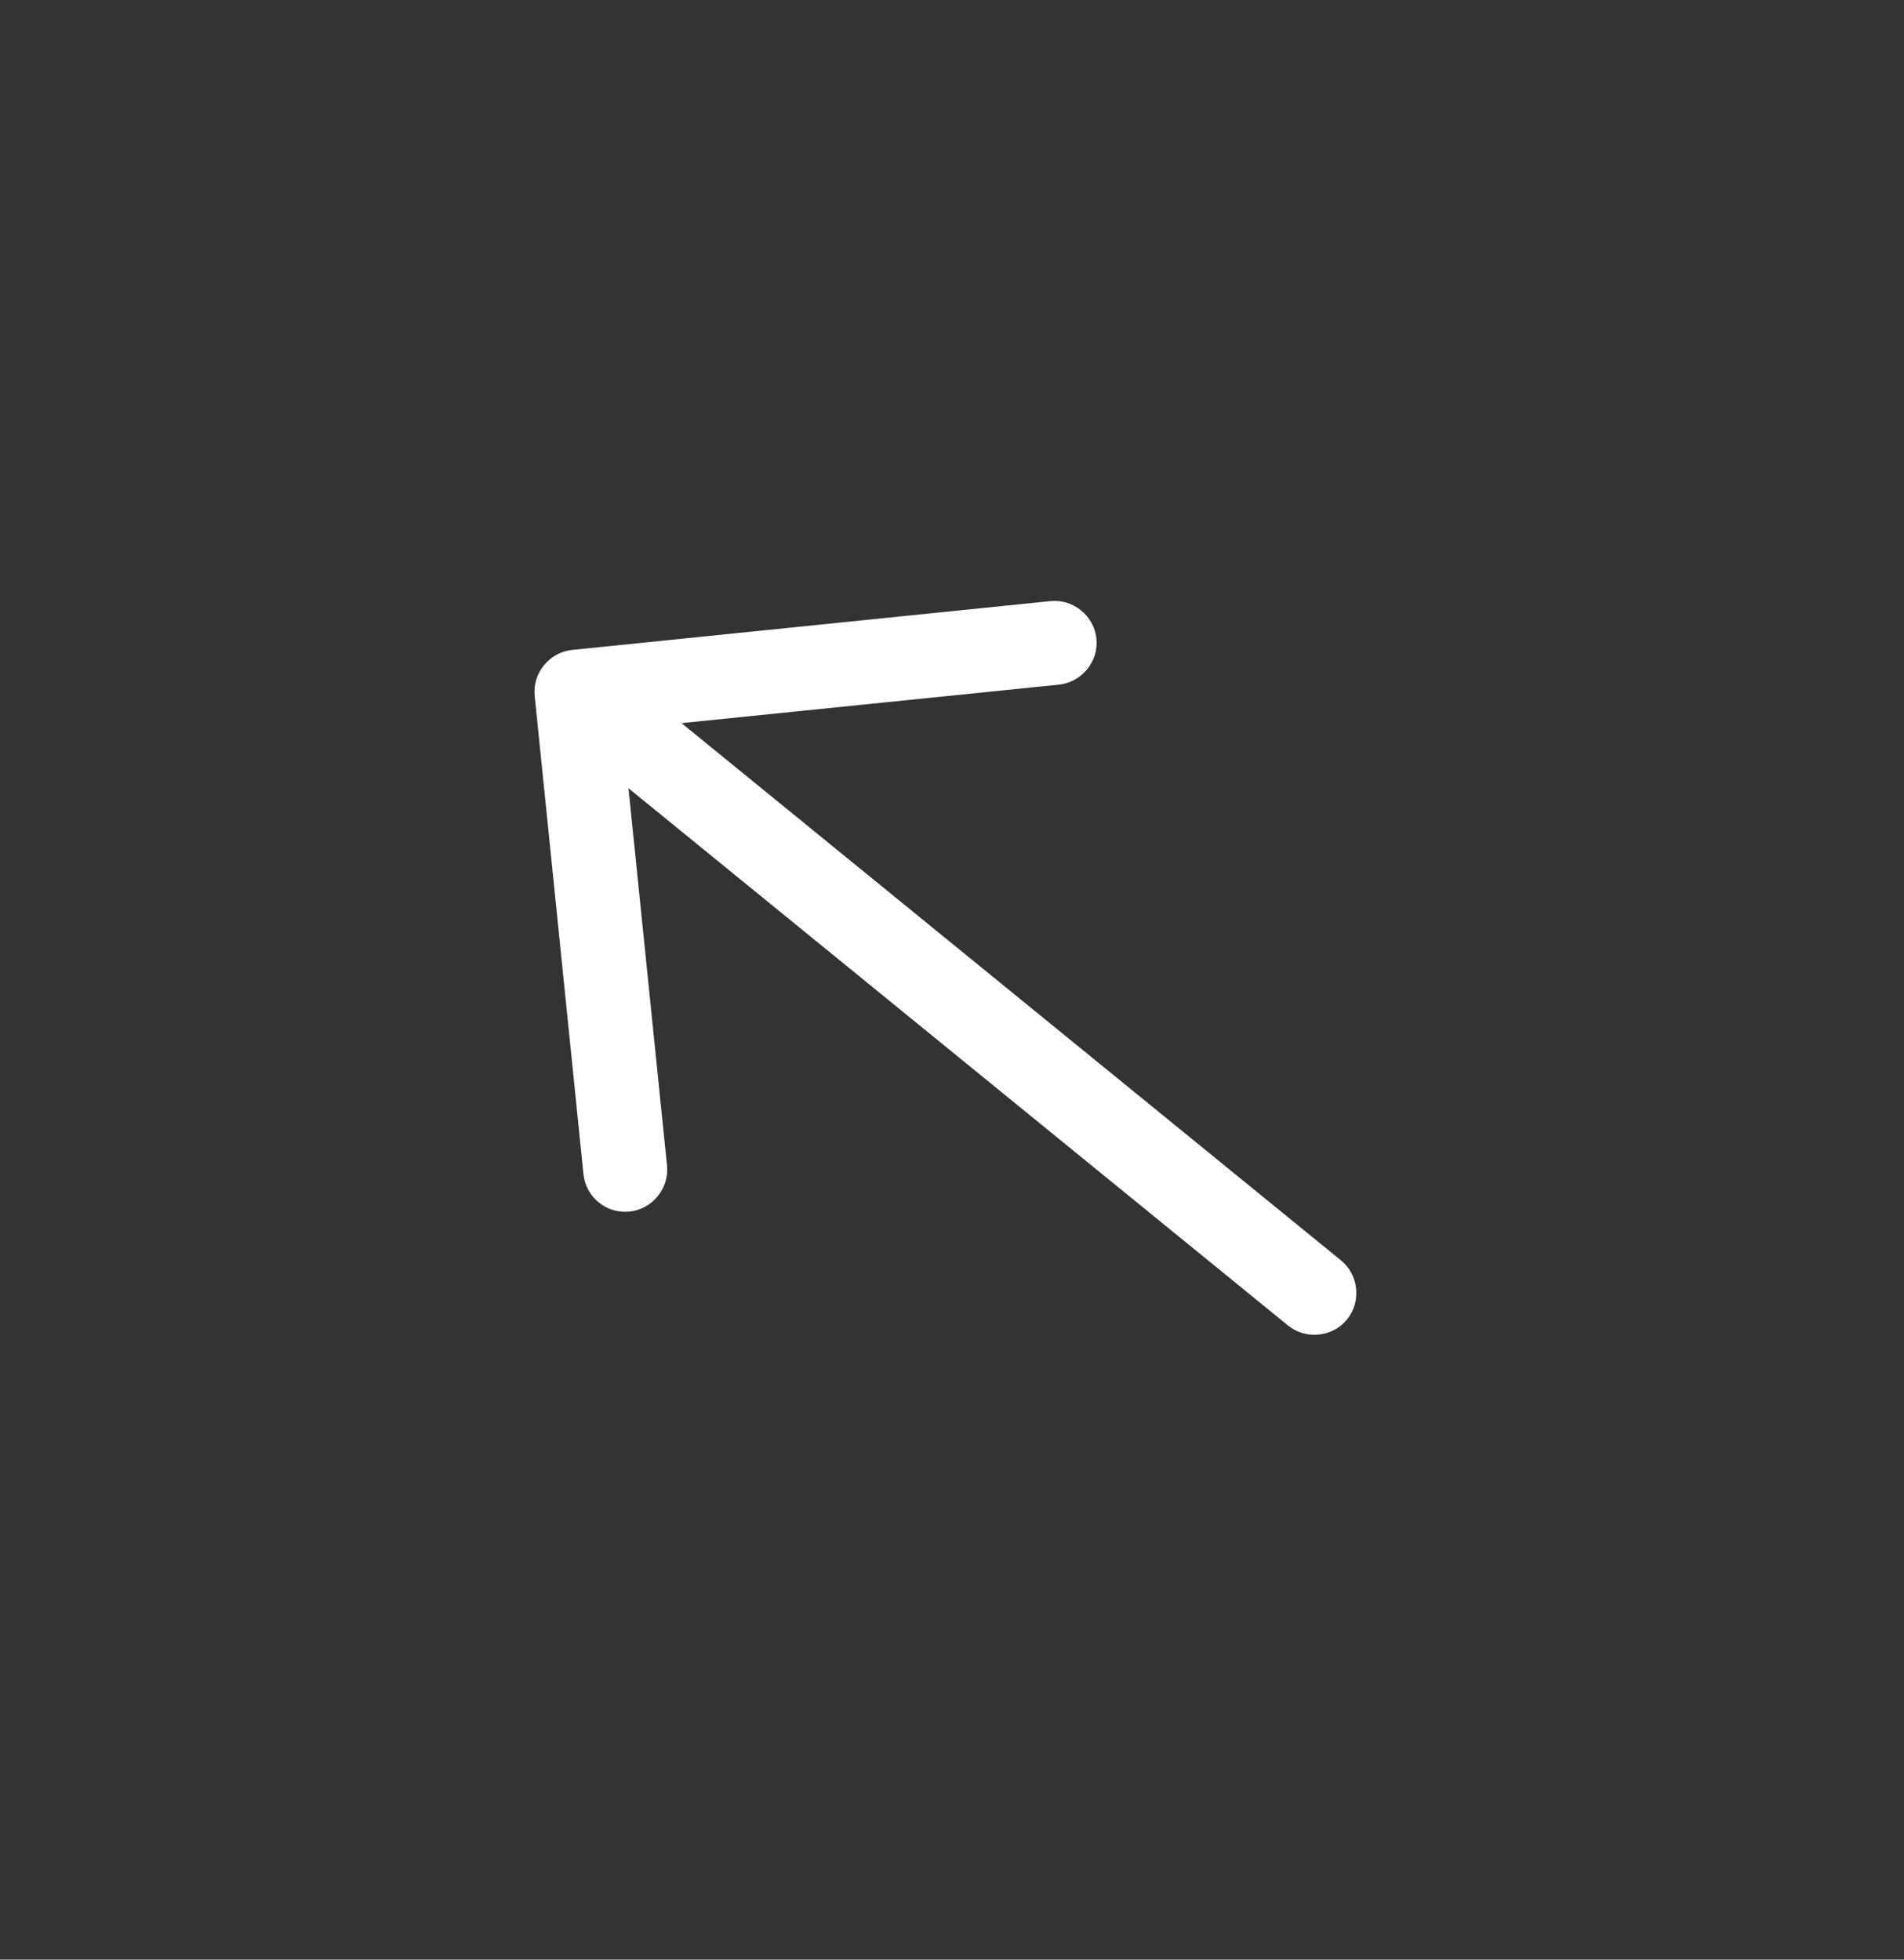 <svg width="34" height="35" viewBox="0 0 34 35" fill="none" xmlns="http://www.w3.org/2000/svg">
<rect x="0" y="0" width="34" height="35" fill="#333333" stroke="none"/>
<path d="M10.691 21.475C10.838 21.595 11.03 21.661 11.241 21.639C11.649 21.598 11.952 21.225 11.911 20.817L11.115 13.023L18.909 12.228C19.317 12.186 19.621 11.814 19.579 11.406C19.537 10.998 19.165 10.695 18.757 10.736L10.217 11.608C9.809 11.65 9.506 12.022 9.548 12.43L10.419 20.97C10.441 21.181 10.544 21.355 10.691 21.475Z" fill="white"/>
<path d="M9.951 13.042L22.999 23.673C23.317 23.932 23.795 23.884 24.054 23.566C24.313 23.248 24.264 22.77 23.946 22.511L10.899 11.88C10.581 11.621 10.103 11.669 9.844 11.987C9.585 12.305 9.634 12.783 9.951 13.042Z" fill="white"/>
</svg>
